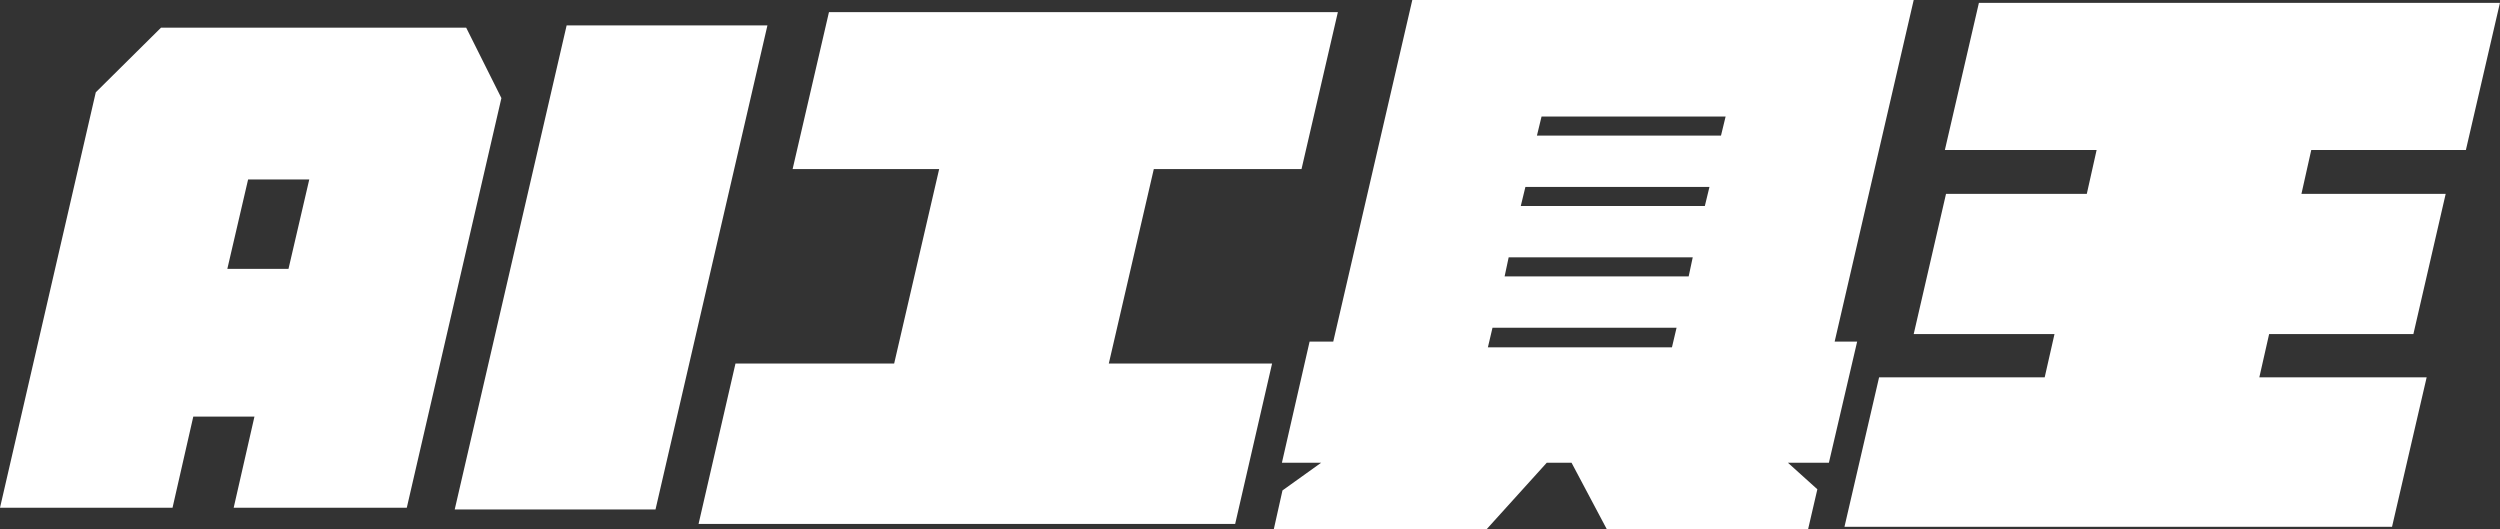 <svg width="189" height="40" viewBox="0 0 189 40" fill="none" xmlns="http://www.w3.org/2000/svg">
<rect x="0" y="0" width="189" height="40" fill="#333333" stroke="none"/>
<g id="AI&#229;&#183;&#165;&#229;&#133;&#183;&#231;&#142;&#139;">
<path d="M35.245 2.094H12.17L7.241 6.979L0 38.386H13.043L14.613 31.494H19.237L17.666 38.386H30.753L37.906 7.415L35.245 2.094ZM17.186 20.327L18.757 13.566H23.381L21.81 20.327H17.186Z" fill="white"/>
<path d="M42.838 1.919L34.376 38.517H49.556L58.018 1.919H42.838Z" fill="white"/>
<path d="M98.395 12.781L101.143 0.916H62.67L59.922 12.781H71.001L67.599 27.481H55.603L52.812 39.607H93.379L96.17 27.481H83.826L87.228 12.781H98.395Z" fill="white"/>
<path d="M144.676 0H106.77L100.794 25.823H99.006L96.912 34.984H99.878L96.955 37.077L96.301 40H112.397L116.934 34.984H118.809L121.47 40H136.694L137.392 36.99L135.167 34.984H138.264L140.401 25.823H138.7L144.676 0ZM130.456 8.811L130.107 10.251H116.192L116.541 8.811H130.456ZM128.886 15.572H114.971L115.32 14.133H129.235L128.886 15.572ZM127.97 19.455L127.664 20.894H113.749L114.055 19.455H127.97ZM126.748 24.776L126.399 26.259H112.484L112.833 24.776H126.748Z" fill="white"/>
<path d="M186.421 11.341L188.995 0.218H149.605L147.032 11.341H158.504L157.762 14.656H147.119L144.676 25.256H155.32L154.578 28.528H142.059L139.442 39.825H180.838L183.455 28.528H170.805L171.546 25.256H182.452L184.894 14.656H173.989L174.731 11.341H186.421Z" fill="white"/>
</g>
</svg>
